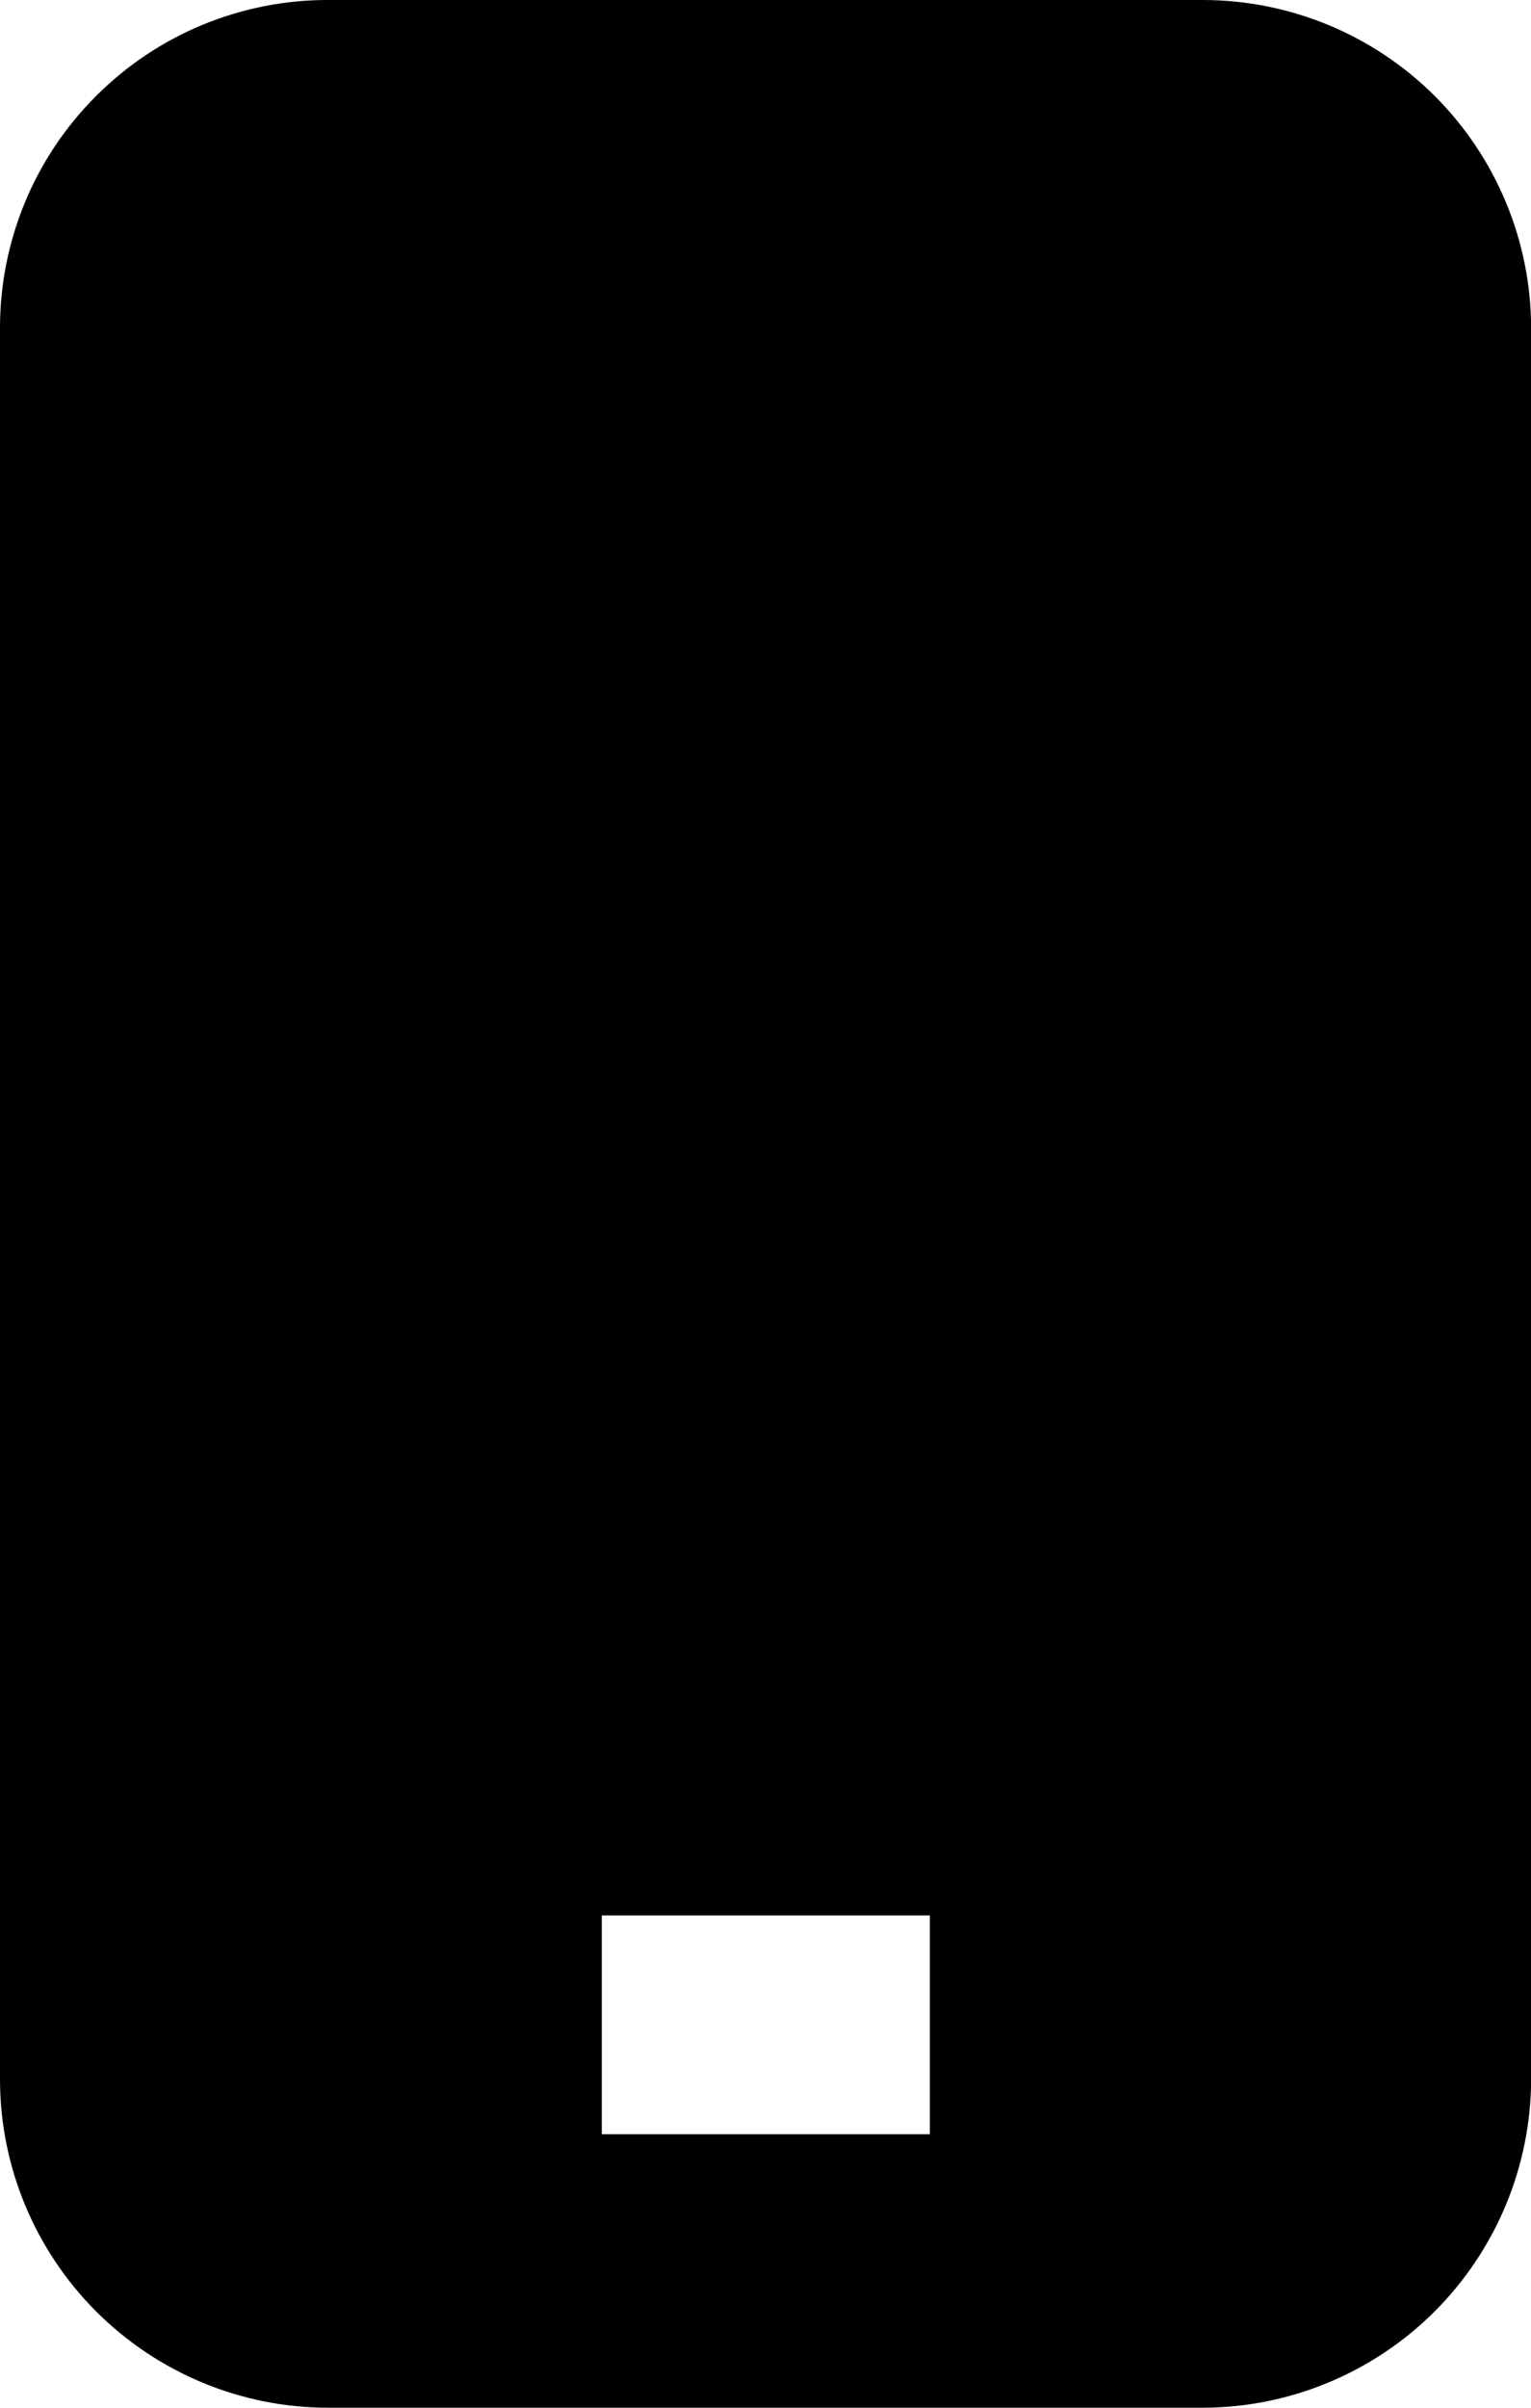 <svg width="14" height="22" viewBox="0 0 14 22" fill="none" xmlns="http://www.w3.org/2000/svg">
<path fill-rule="evenodd" clip-rule="evenodd" d="M2.77705e-06 3C-0.001 2.606 0.077 2.216 0.227 1.851C0.378 1.487 0.599 1.156 0.878 0.878C1.156 0.599 1.487 0.378 1.851 0.227C2.216 0.077 2.606 -0.001 3 2.77705e-06H11.001C11.797 0.001 12.559 0.317 13.122 0.879C13.684 1.442 14.001 2.205 14.001 3V19C13.999 19.795 13.682 20.556 13.12 21.119C12.558 21.681 11.796 21.998 11.001 22H3C2.205 22 1.443 21.683 0.88 21.121C0.318 20.559 0.001 19.797 2.77705e-06 19.002V3ZM5.503 19.501H8.503V17.502H5.503V19.501Z" fill="black"/>
</svg>
